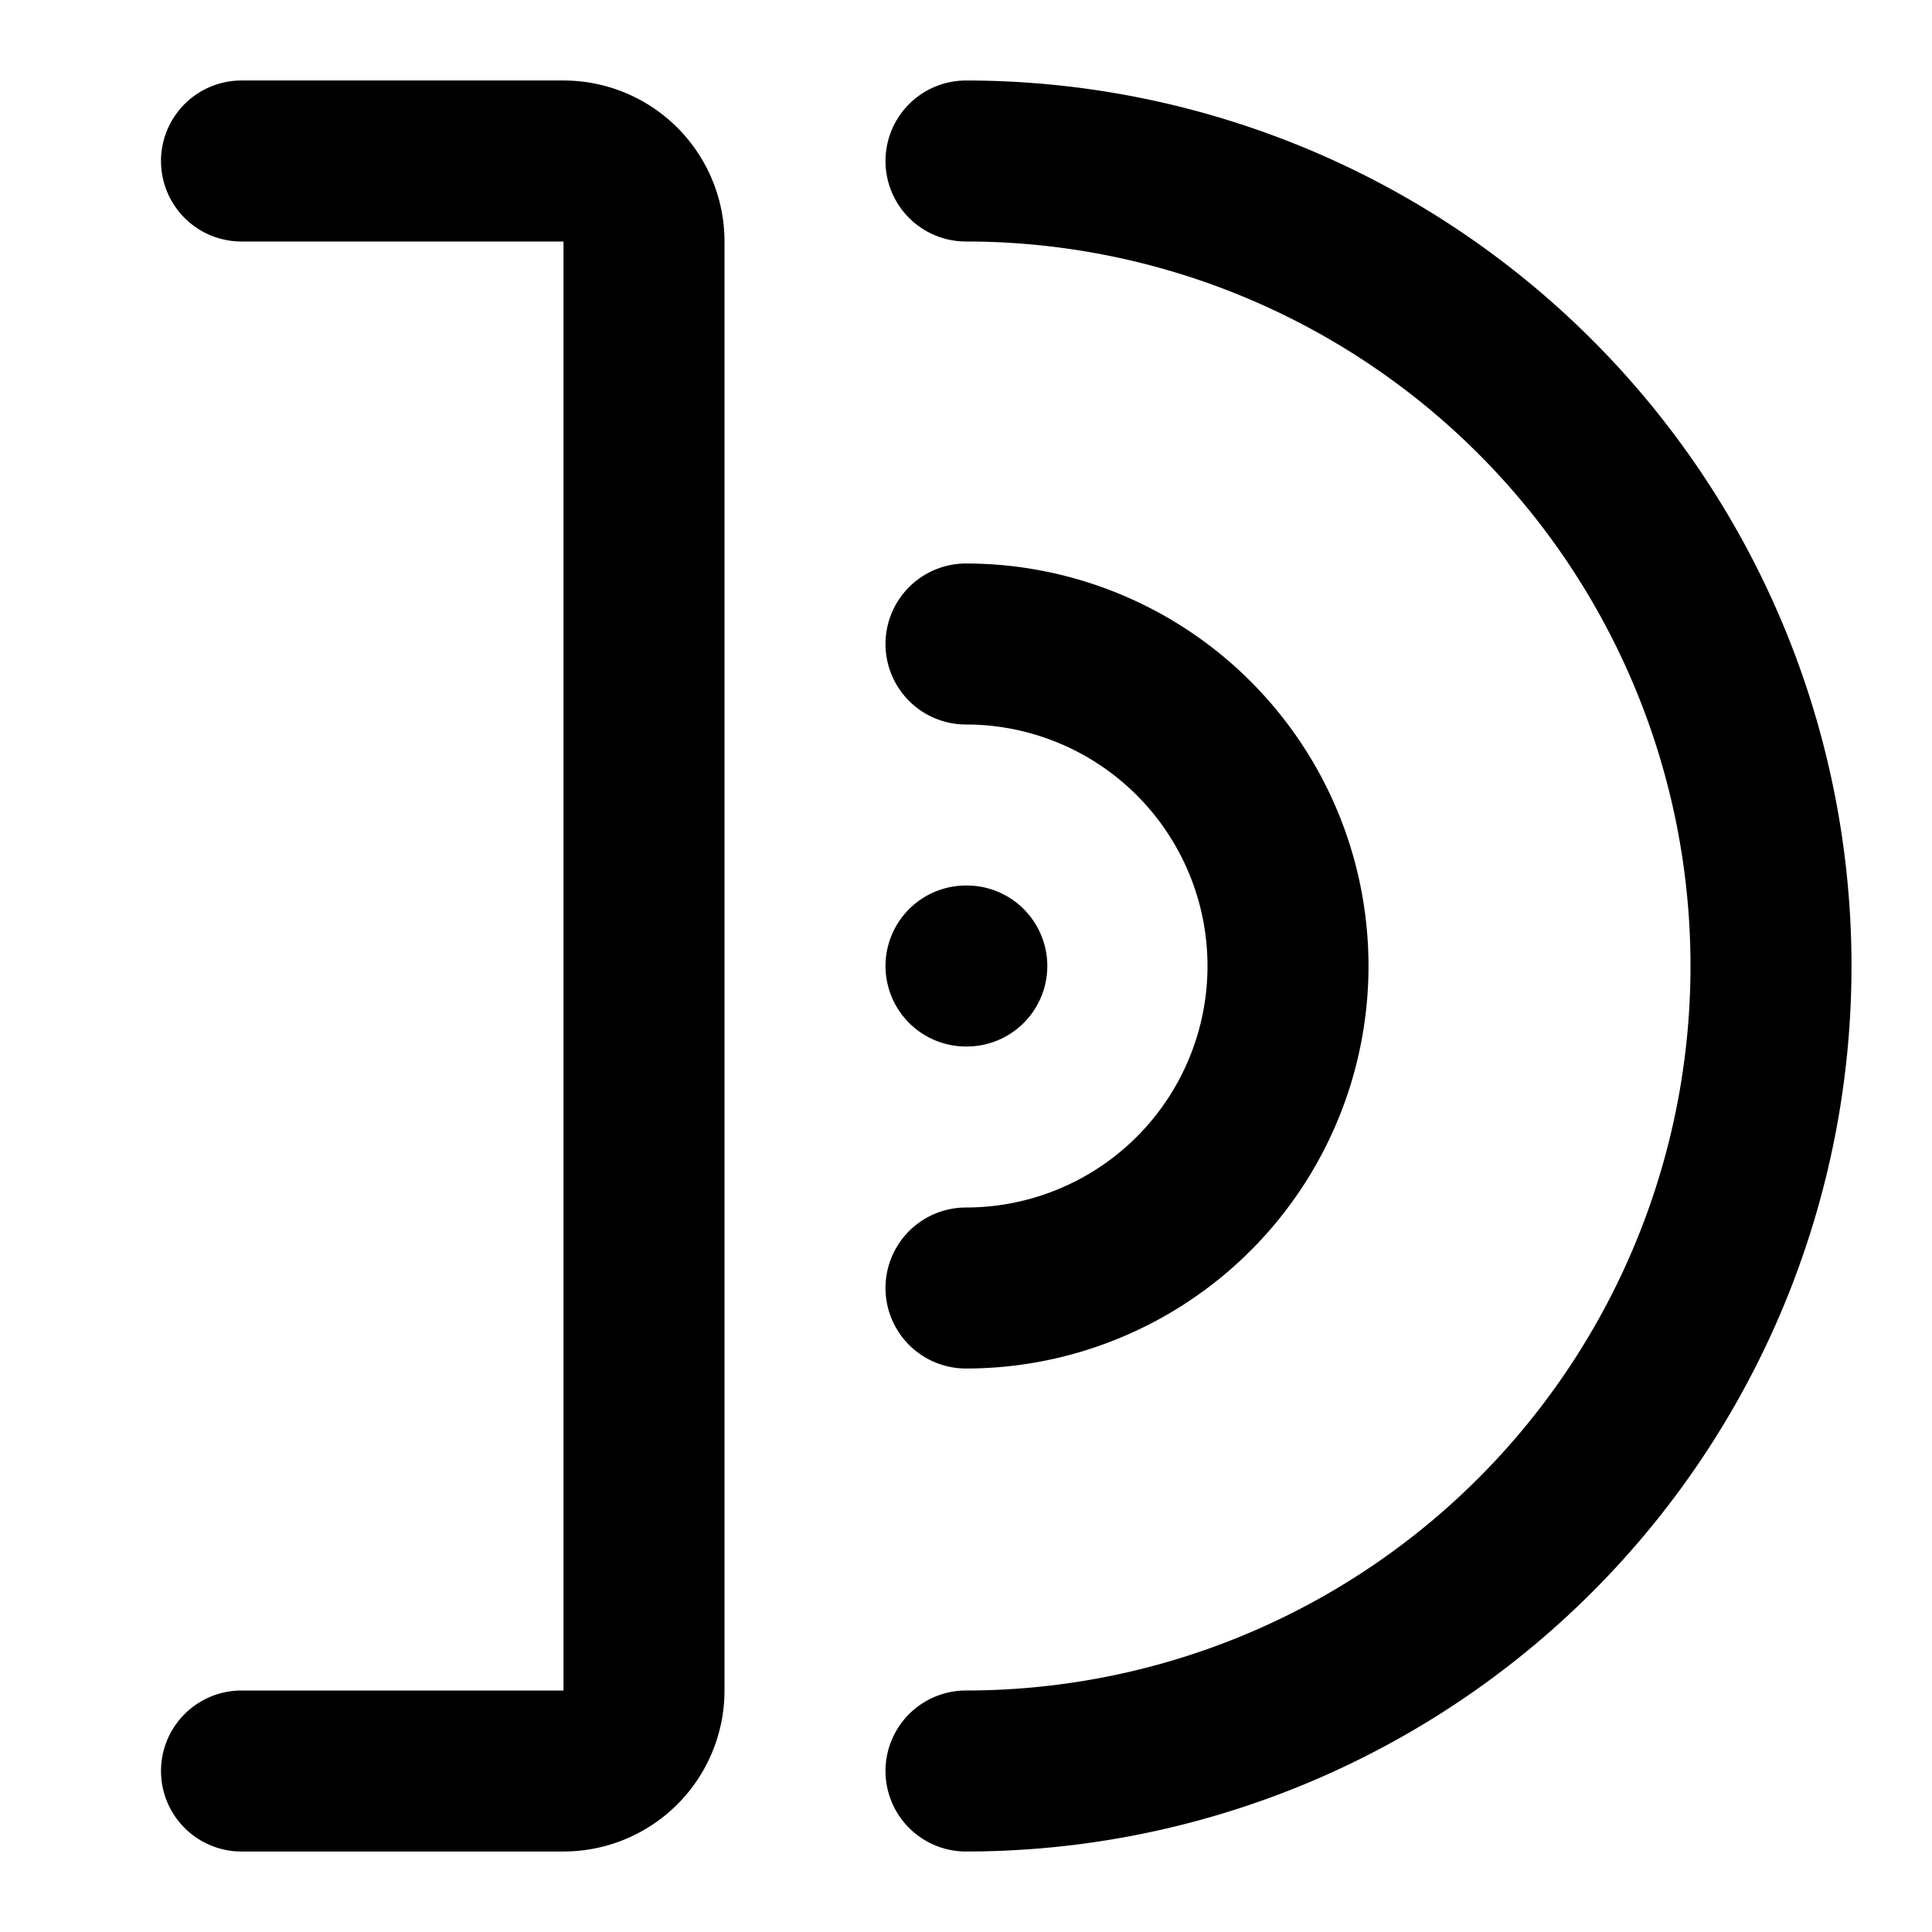 <svg
  xmlns="http://www.w3.org/2000/svg"
  width="24"
  height="24"
  viewBox="0 0 24 24"
  fill="none"
  stroke="currentColor"
  stroke-width="2"
  stroke-linecap="round"
  stroke-linejoin="round"
>
  <path d="M3 2h4a1 1 0 0 1 1 1v18a1 1 0 0 1-1 1H3" />
  <path d="M12 2a10 10 0 0 1 0 20" />
  <path d="M12 8a4 4 0 0 1 0 8" />
  <path d="M12 12h.01" />
</svg>
